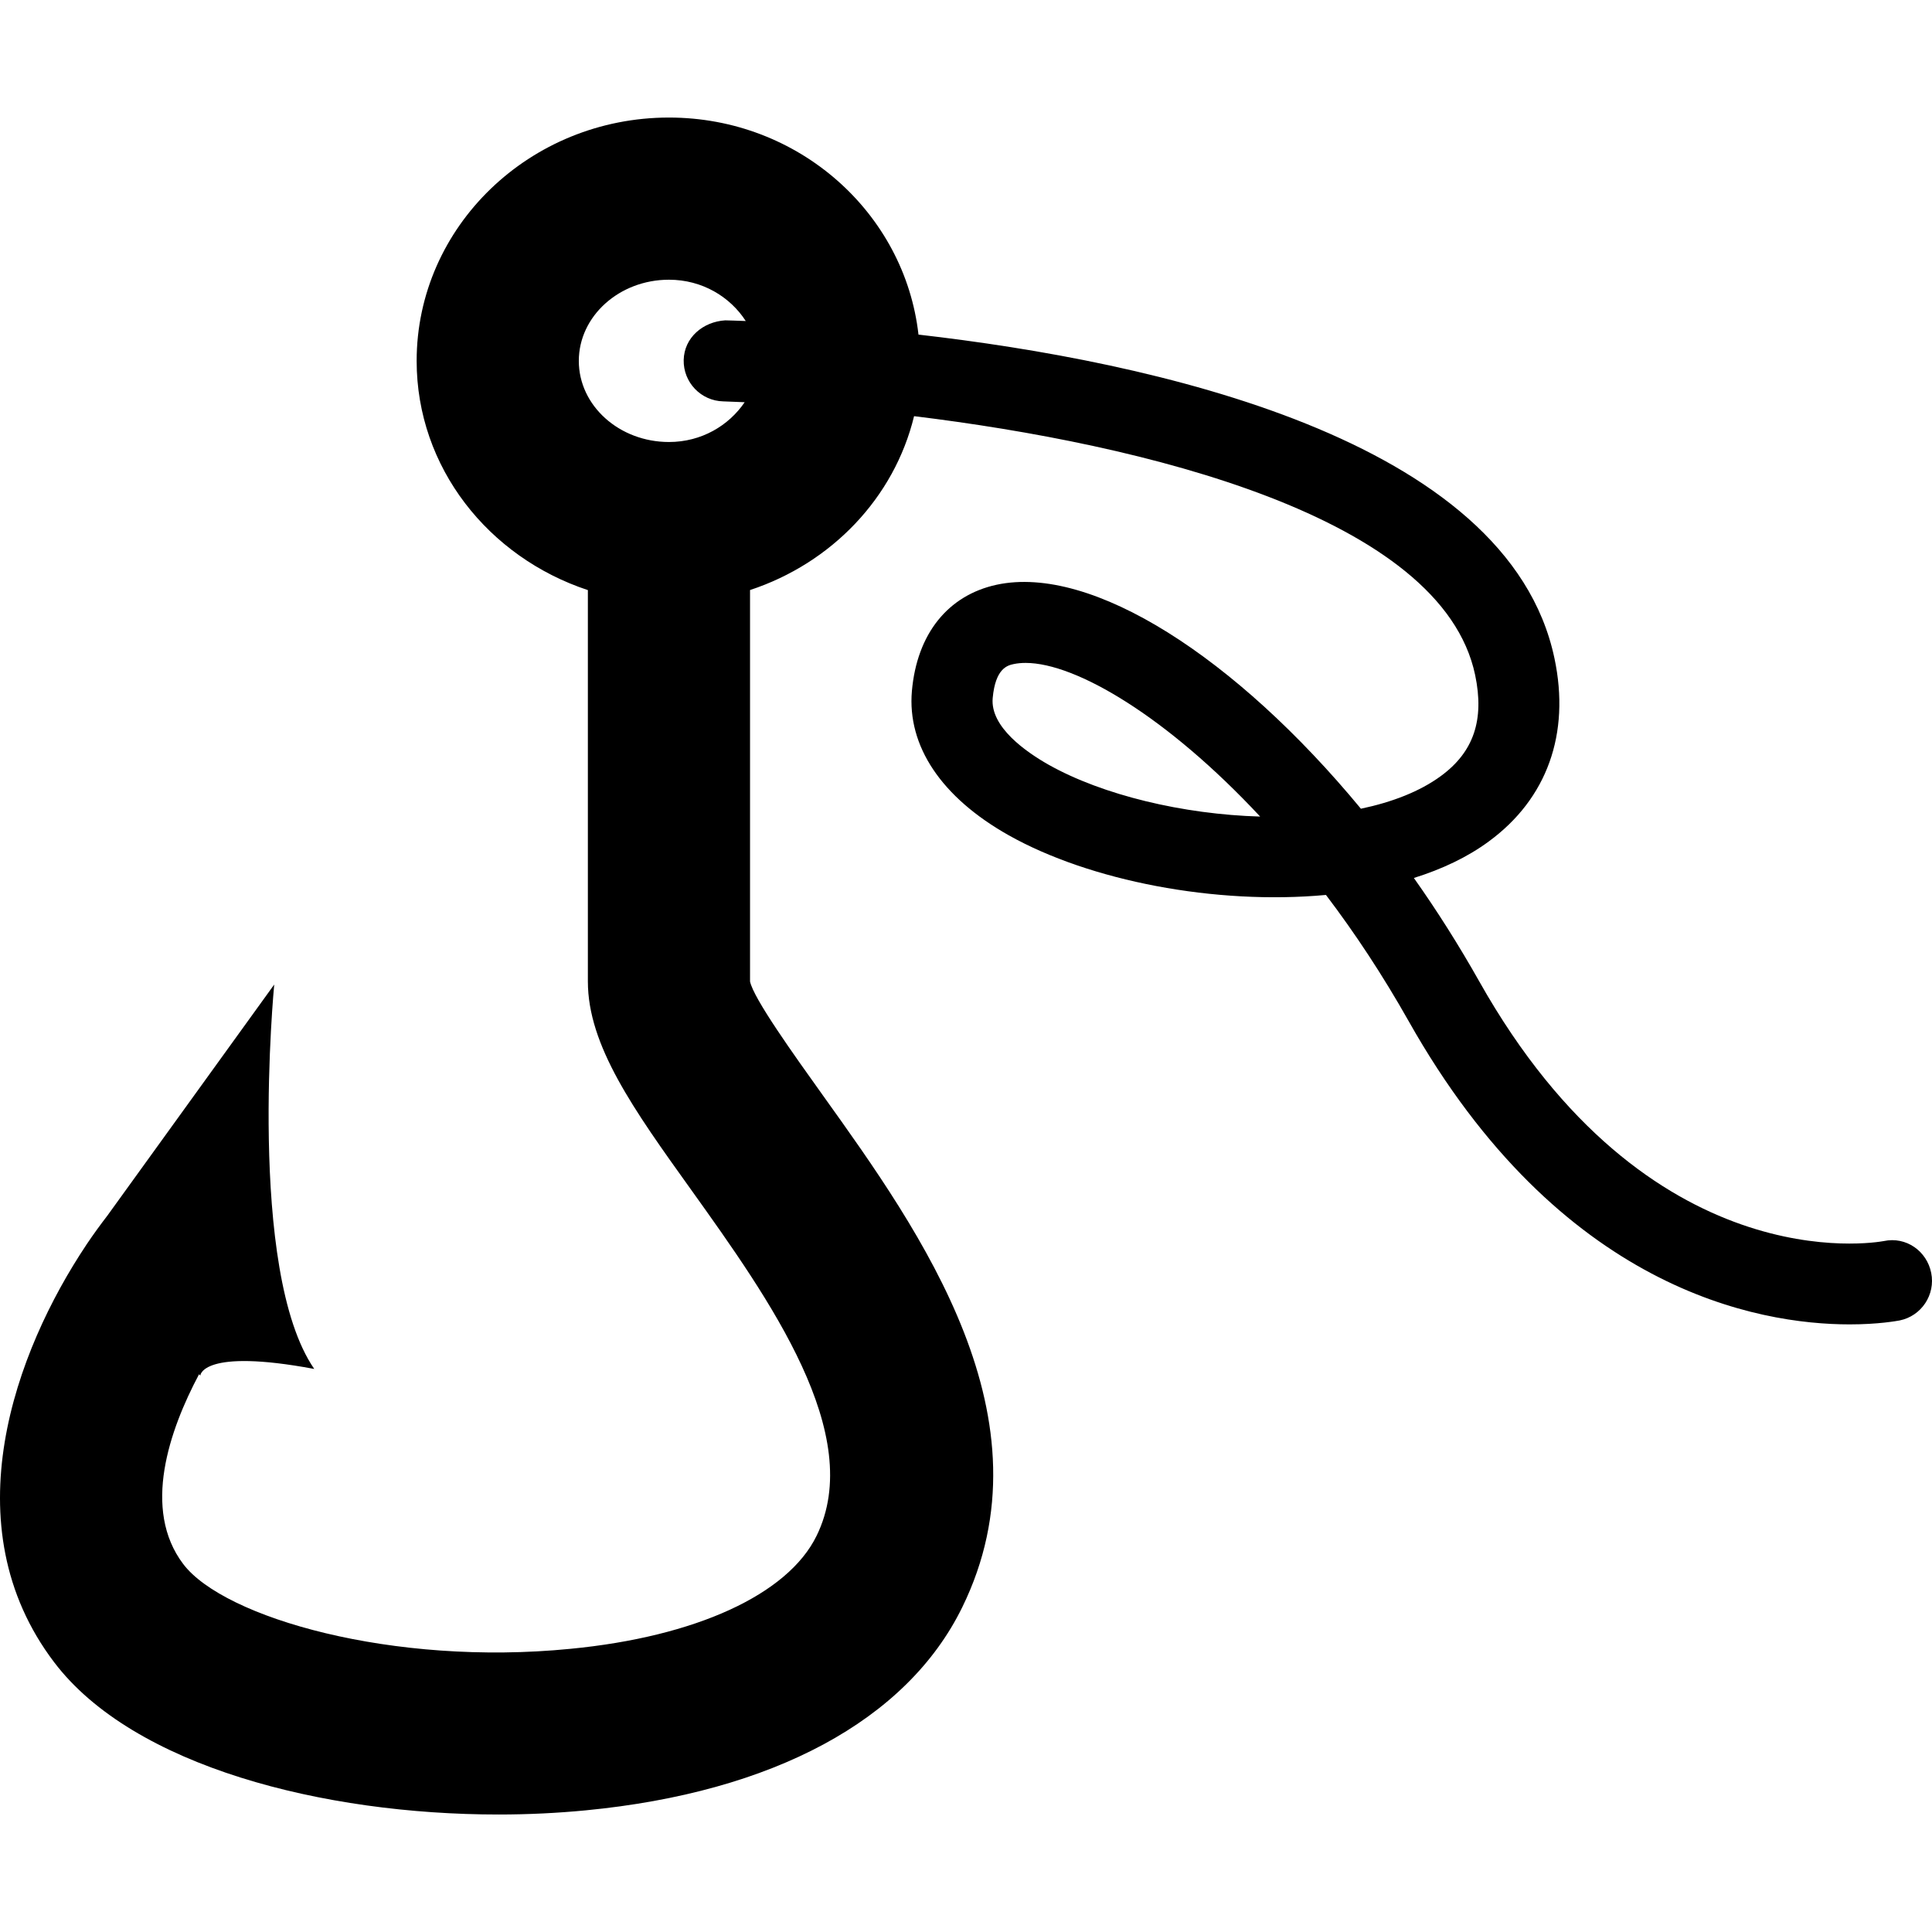 <?xml version="1.0" encoding="utf-8"?>
<!-- Generator: Adobe Illustrator 15.0.0, SVG Export Plug-In . SVG Version: 6.00 Build 0)  -->
<!DOCTYPE svg PUBLIC "-//W3C//DTD SVG 1.1//EN" "http://www.w3.org/Graphics/SVG/1.1/DTD/svg11.dtd">
<svg version="1.1" id="Calque_1" xmlns="http://www.w3.org/2000/svg" xmlns:xlink="http://www.w3.org/1999/xlink" x="0px" y="0px"
	 width="32px" height="32px" viewBox="0 0 32 32" enable-background="new 0 0 32 32" xml:space="preserve">
<g>
	<defs>
		<rect id="SVGID_1_" width="32" height="32"/>
	</defs>
	<clipPath id="SVGID_2_">
		<use xlink:href="#SVGID_1_"  overflow="visible"/>
	</clipPath>
	<path clip-path="url(#SVGID_2_)" d="M31.201,20.556c-0.156,0.028-3.901,0.672-6.701-4.303c-0.336-0.596-0.699-1.17-1.082-1.711
		c0.467-0.146,0.89-0.346,1.241-0.605c0.965-0.707,1.352-1.783,1.088-3.032c-0.769-3.654-6.685-4.922-10.534-5.363
		c-0.228-2.015-1.984-3.595-4.133-3.595c-2.305,0-4.179,1.809-4.179,4.031c0,1.766,1.192,3.253,2.836,3.796v6.481
		c0,1.061,0.754,2.117,1.711,3.452c1.292,1.807,2.9,4.057,2.076,5.733c-0.476,0.971-2.001,1.67-4.08,1.87
		c-2.936,0.29-5.731-0.513-6.408-1.403C2.348,25,2.805,23.688,3.297,22.762l0.02,0.022c0,0,0.024-0.459,1.888-0.11
		c-1.122-1.628-0.663-6.367-0.663-6.367l-2.763,3.827c-0.113,0.147-0.228,0.304-0.343,0.475l-0.007,0.011
		c-1.172,1.756-2.253,4.644-0.532,6.912c1.311,1.729,4.465,2.522,7.361,2.522c0.492,0,0.977-0.024,1.444-0.069
		c3.104-0.3,5.318-1.493,6.234-3.36c1.531-3.118-0.686-6.218-2.304-8.479c-0.486-0.68-1.152-1.609-1.209-1.89V9.773
		c1.349-0.445,2.388-1.526,2.717-2.88c3.787,0.462,8.74,1.657,9.293,4.287c0.156,0.743-0.024,1.275-0.567,1.673
		c-0.348,0.256-0.807,0.433-1.325,0.542c-2.065-2.499-4.453-4.049-6.033-3.71c-0.809,0.175-1.32,0.815-1.404,1.759
		c-0.08,0.913,0.488,1.762,1.602,2.39c1.347,0.758,3.43,1.158,5.256,0.989c0.476,0.627,0.938,1.325,1.368,2.087
		c2.509,4.455,5.789,5.026,7.306,5.026c0.479,0,0.78-0.057,0.827-0.065c0.362-0.073,0.596-0.426,0.524-0.787
		C31.916,20.723,31.572,20.476,31.201,20.556 M11.08,7.321c-0.823,0-1.493-0.602-1.493-1.343c0-0.741,0.67-1.345,1.493-1.345
		c0.551,0,1.013,0.283,1.272,0.684c-0.145-0.006-0.263-0.009-0.34-0.011c-0.369,0.023-0.679,0.285-0.688,0.656
		C11.316,6.333,11.61,6.64,11.98,6.648c0.108,0.003,0.235,0.009,0.354,0.014C12.071,7.049,11.619,7.321,11.08,7.321 M17.366,12.665
		c-0.363-0.206-0.967-0.62-0.924-1.102c0.045-0.498,0.25-0.543,0.348-0.564c0.062-0.013,0.127-0.019,0.198-0.019
		c0.835,0,2.346,0.895,3.884,2.545C19.595,13.488,18.261,13.169,17.366,12.665"/>
</g>
</svg>
